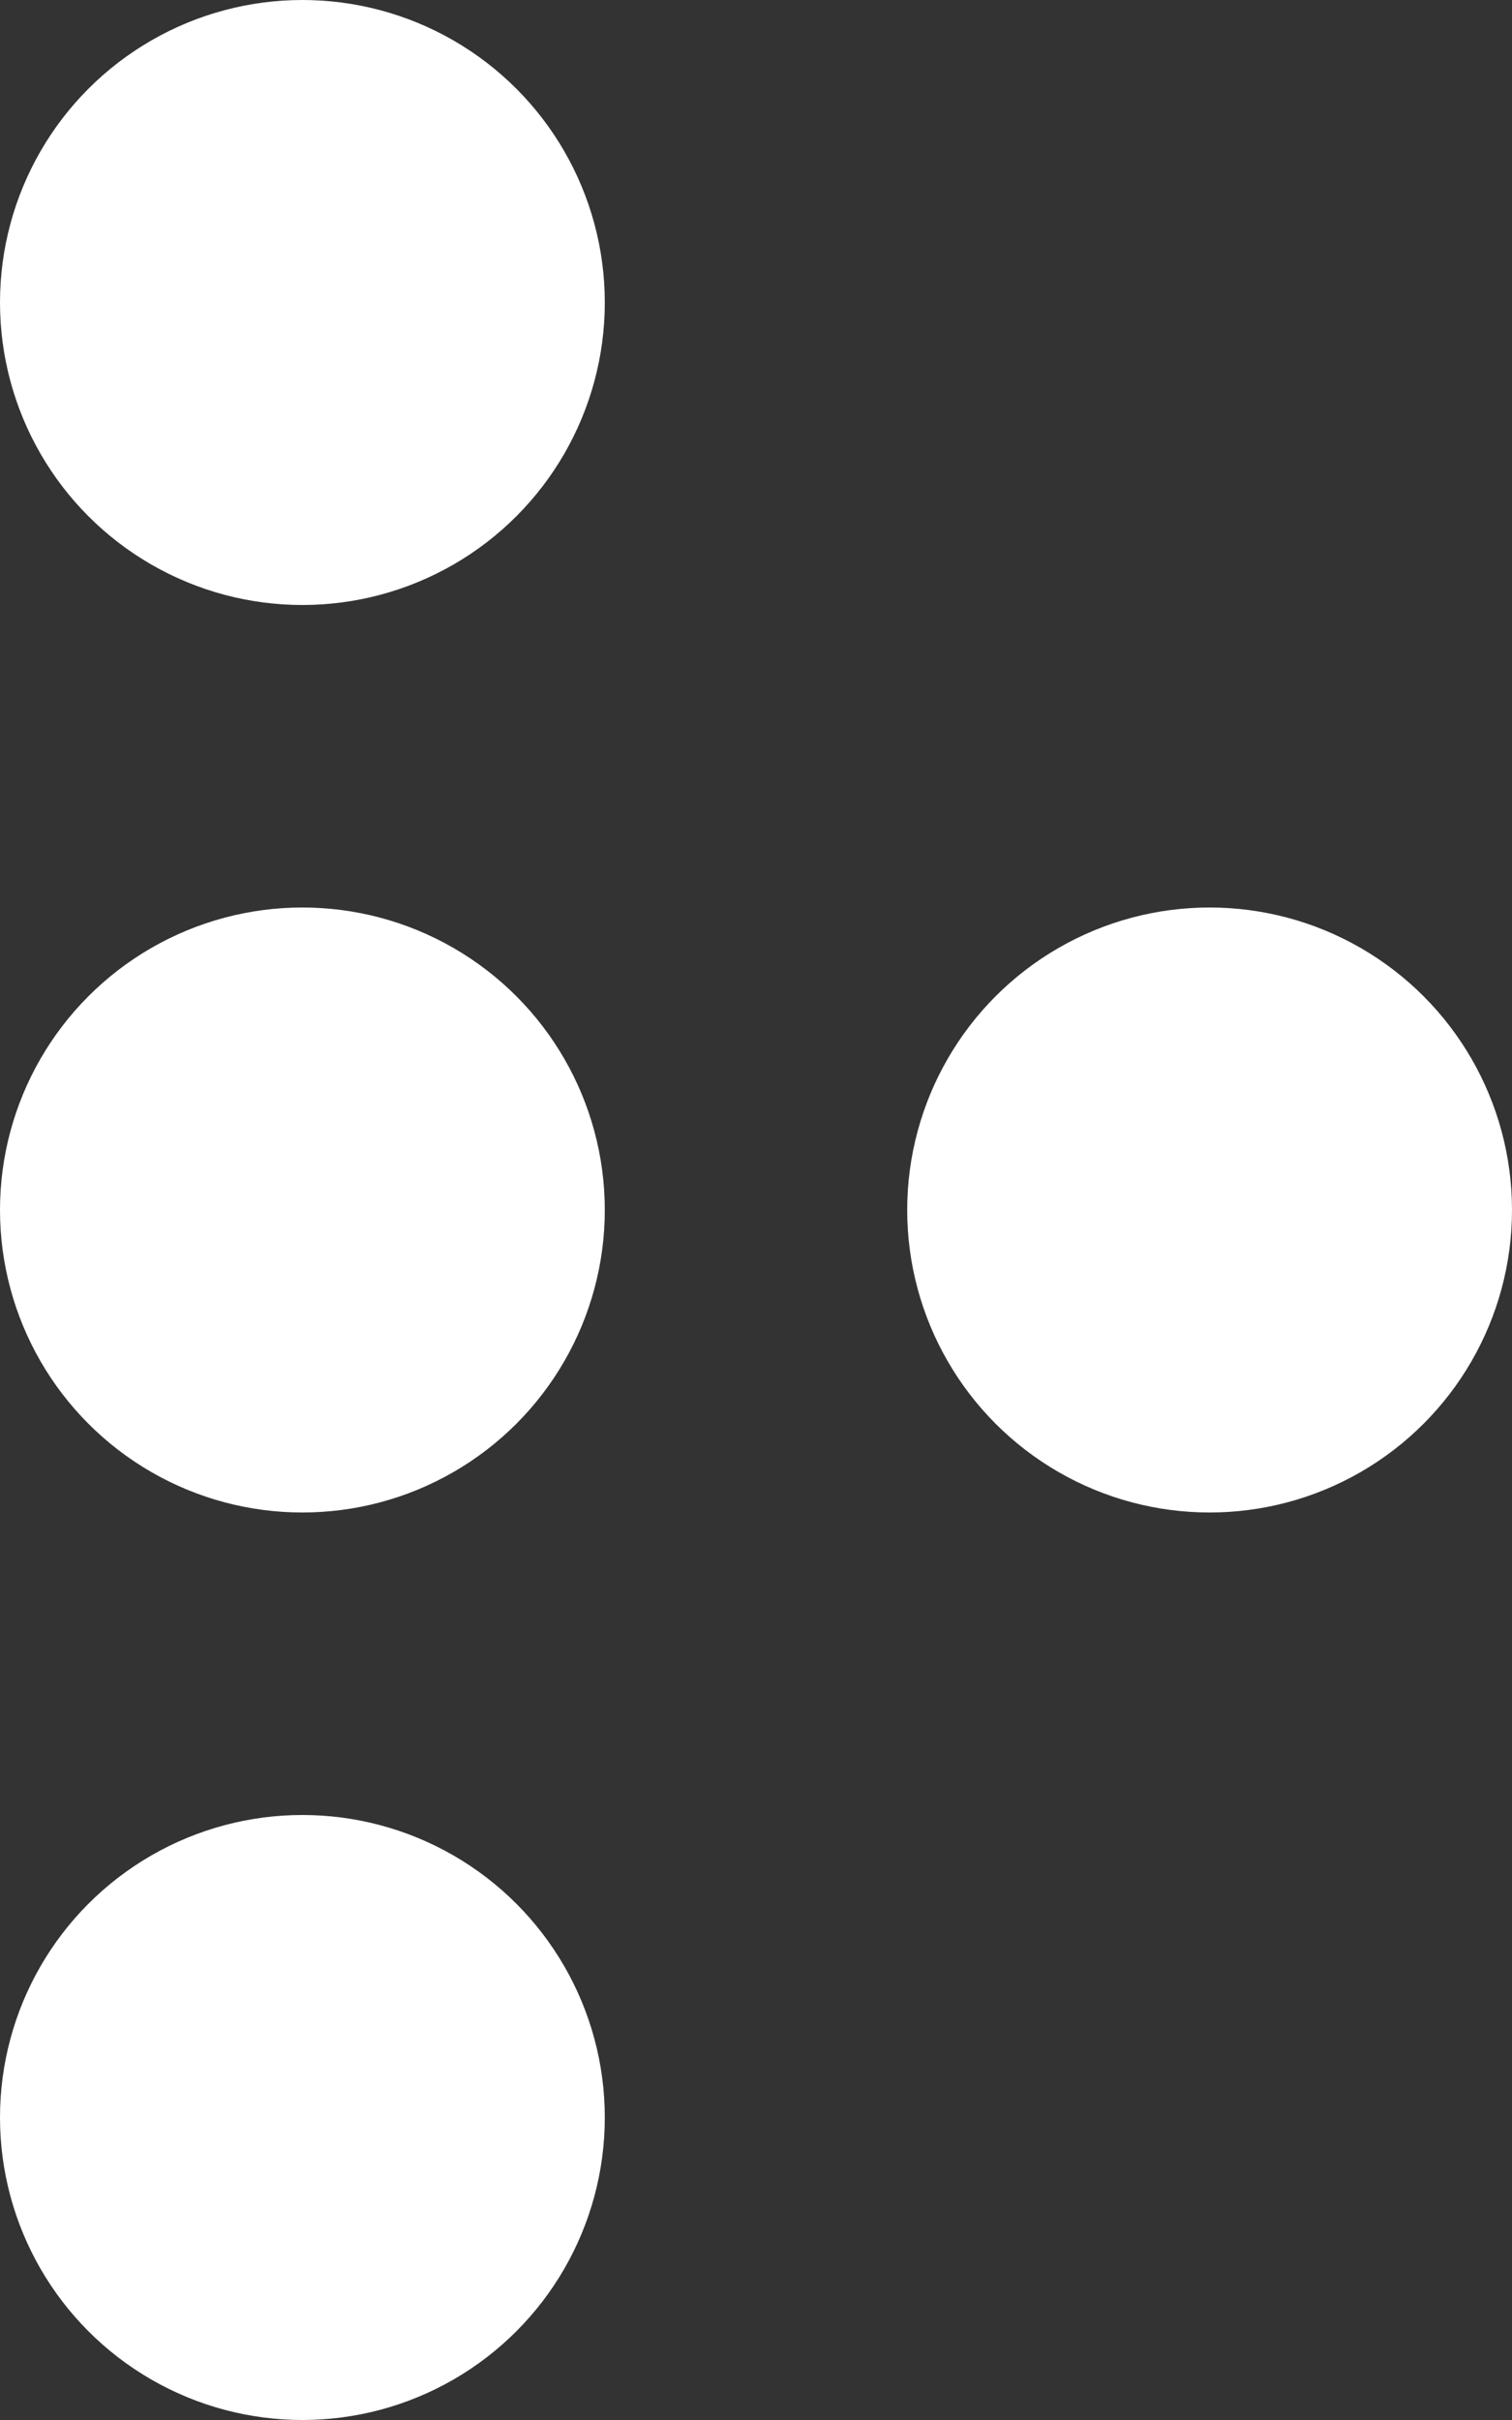 <svg width="20" height="32" viewBox="0 0 20 32" fill="none" xmlns="http://www.w3.org/2000/svg">
<rect x="0" y="0" width="20" height="32" fill="#333333" stroke="none"/>
<g style="mix-blend-mode:exclusion">
<circle cx="4" cy="28" r="4" fill="white"/>
<circle cx="4" cy="4" r="4" fill="white"/>
<circle cx="16" cy="16" r="4" fill="white"/>
<circle cx="4" cy="16" r="4" fill="white"/>
</g>
</svg>
